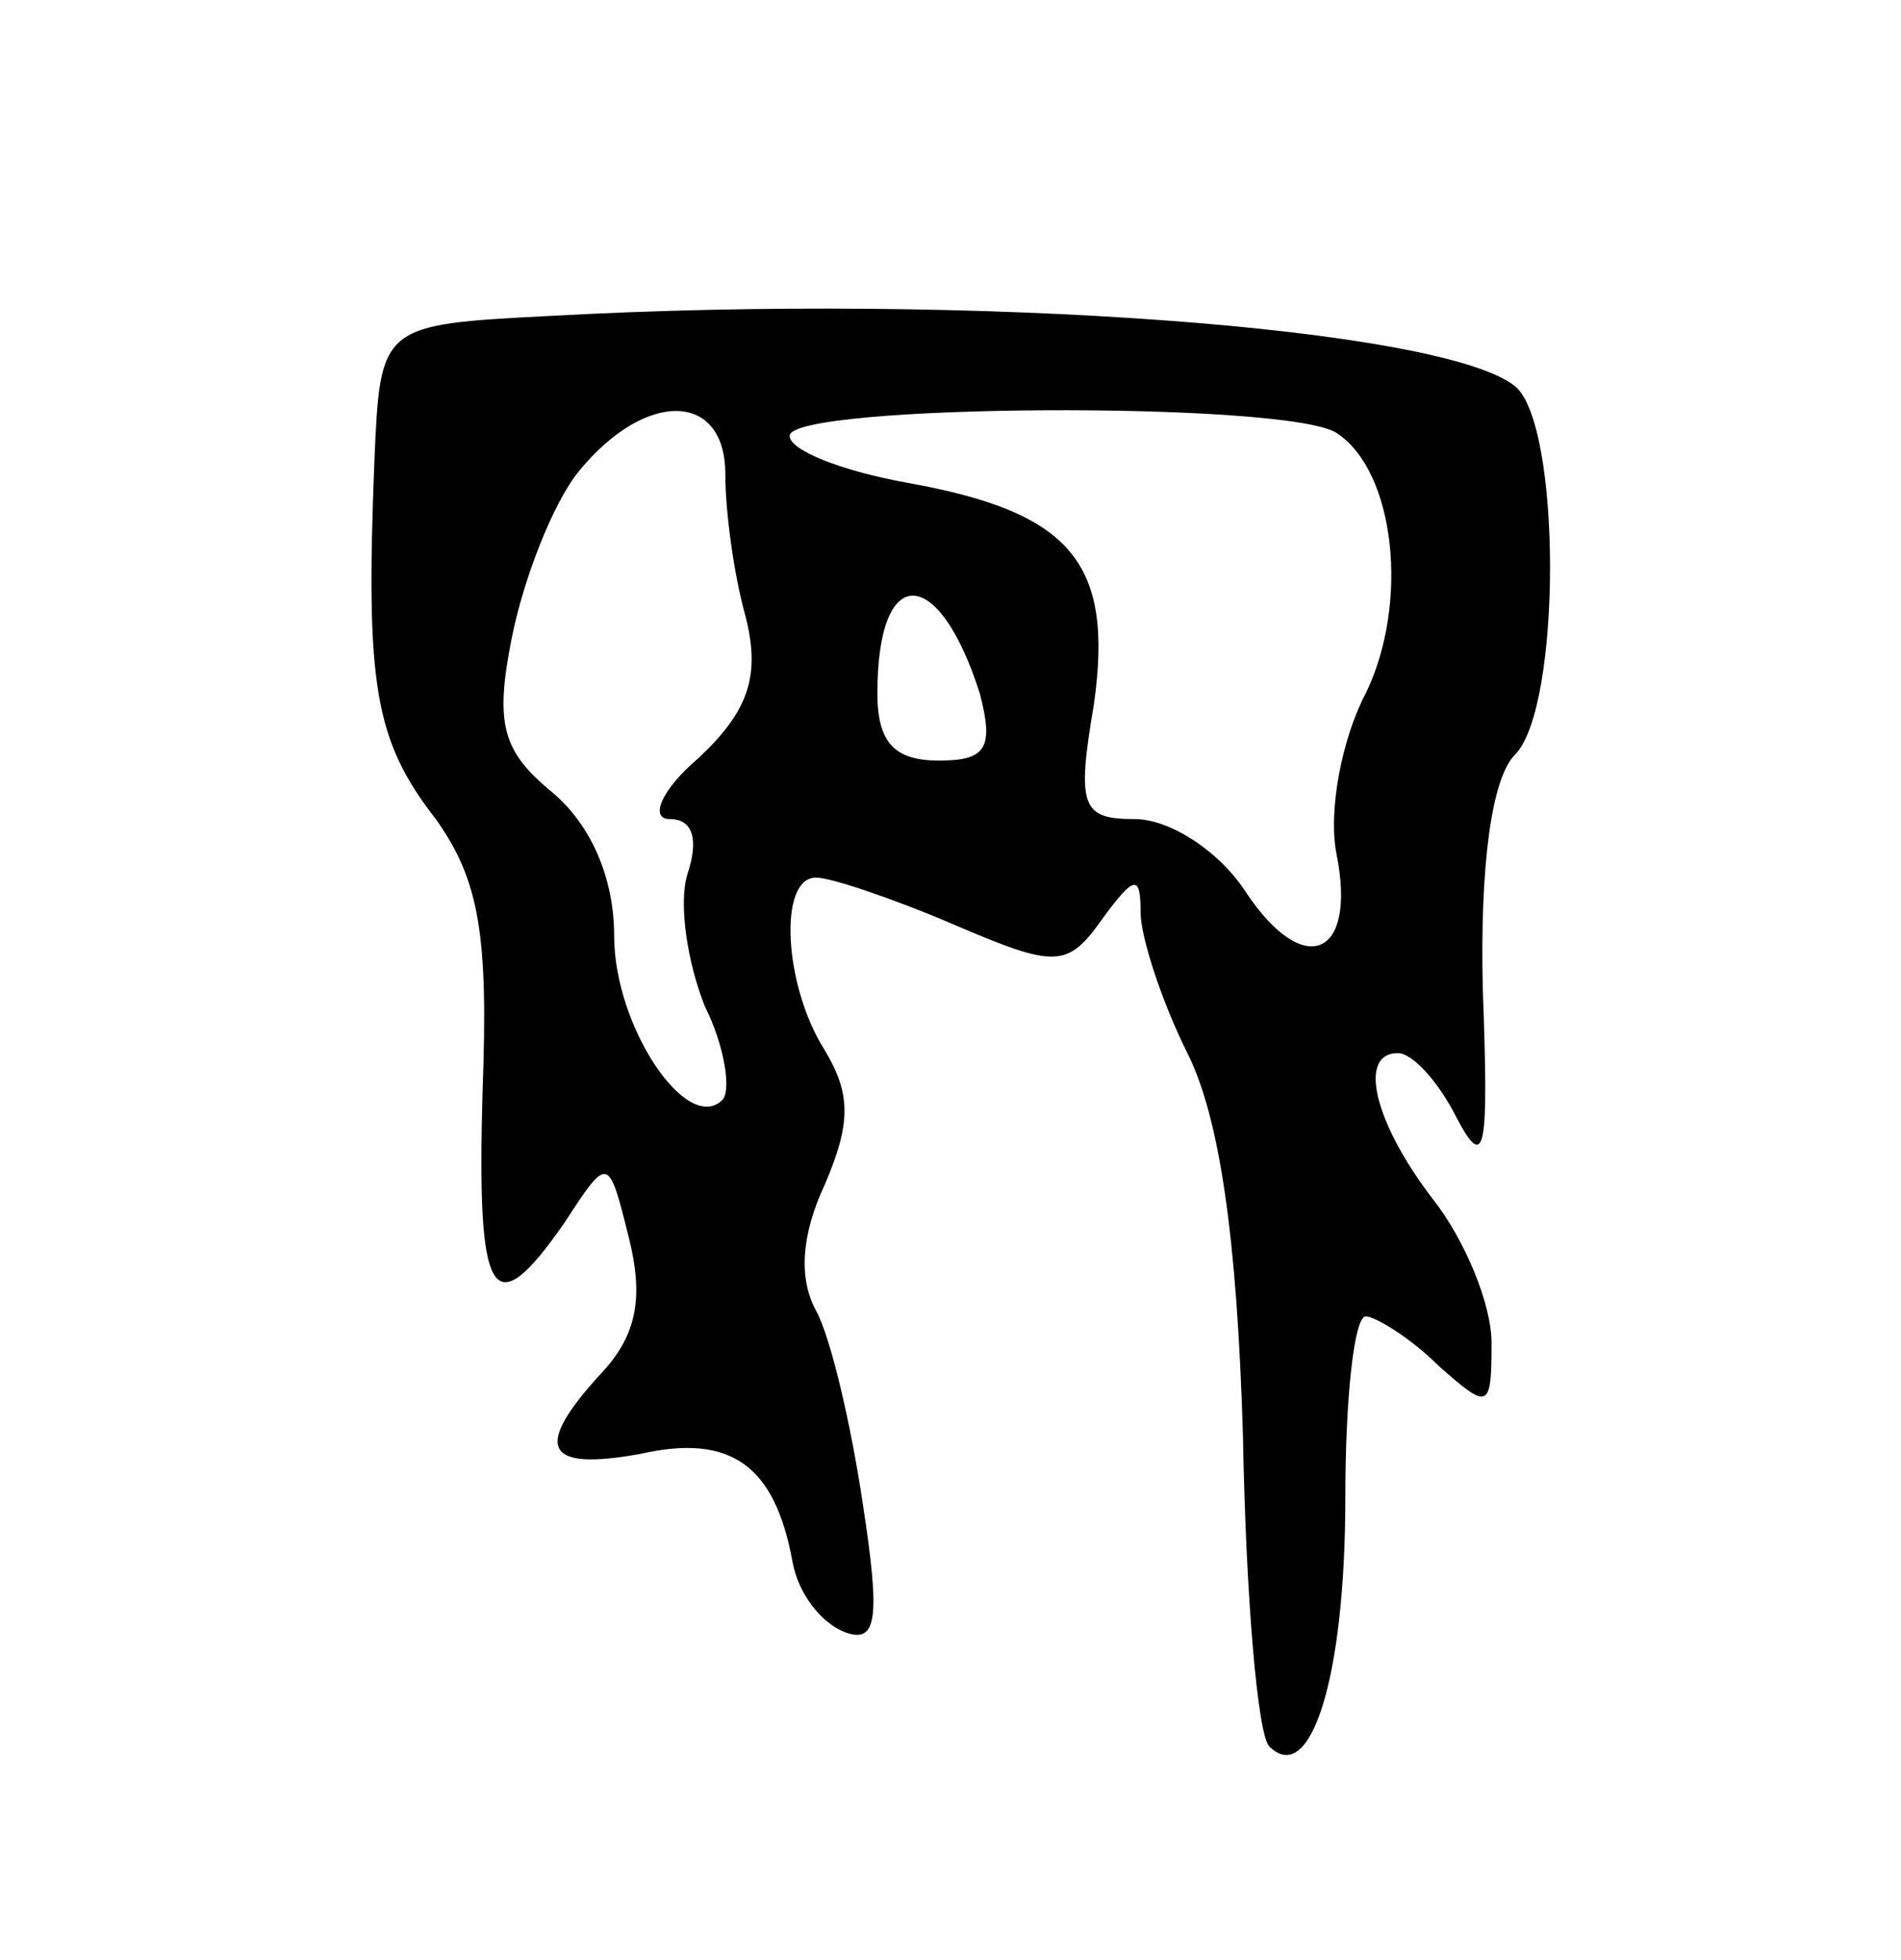 <svg version="1.0" xmlns="http://www.w3.org/2000/svg"
 width="65pt" height="67pt" viewBox="0 0 65 67"
 preserveAspectRatio="xMidYMid meet">
<g transform="translate(0,67) scale(0.1,-0.1)"
fill="#000000" stroke="none">
<path d="M188 562 c-58 -3 -58 -3 -60 -50 -3 -76 0 -95 21 -122 15 -21 18 -40
16 -93 -2 -71 3 -81 28 -45 15 23 15 23 22 -5 5 -20 3 -33 -9 -46 -24 -26 -20
-34 13 -28 31 7 46 -4 52 -37 2 -11 10 -21 18 -24 11 -4 12 5 6 44 -4 27 -11
57 -16 66 -6 11 -5 26 3 43 9 21 9 31 0 46 -14 22 -16 59 -3 59 5 0 26 -7 47
-16 35 -15 39 -15 51 2 11 15 13 15 13 2 0 -8 7 -30 16 -48 11 -22 17 -63 19
-131 1 -55 5 -102 9 -106 14 -14 26 23 26 85 0 34 3 62 7 62 3 0 15 -7 25 -17
17 -15 18 -15 18 8 0 13 -9 35 -20 49 -20 26 -26 50 -12 50 5 0 14 -10 20 -22
10 -19 11 -11 9 44 -1 42 3 72 11 80 16 16 16 113 0 126 -25 20 -185 32 -330
24z m60 -54 c0 -13 3 -35 7 -49 5 -20 1 -32 -16 -48 -13 -11 -17 -21 -10 -21
8 0 10 -7 6 -19 -3 -10 0 -30 6 -45 7 -14 9 -29 6 -32 -12 -12 -37 25 -37 56
0 20 -8 38 -21 49 -17 14 -20 23 -14 53 4 20 14 46 23 57 23 28 50 27 50 -1z
m209 14 c20 -13 25 -58 10 -89 -8 -15 -13 -40 -10 -55 7 -35 -11 -43 -31 -13
-9 14 -26 25 -38 25 -18 0 -20 4 -14 39 7 49 -8 66 -64 76 -22 4 -40 11 -40
16 0 11 170 12 187 1z m-122 -89 c5 -19 2 -23 -14 -23 -15 0 -21 6 -21 23 0
45 21 44 35 0z"/>
</g>
</svg>
